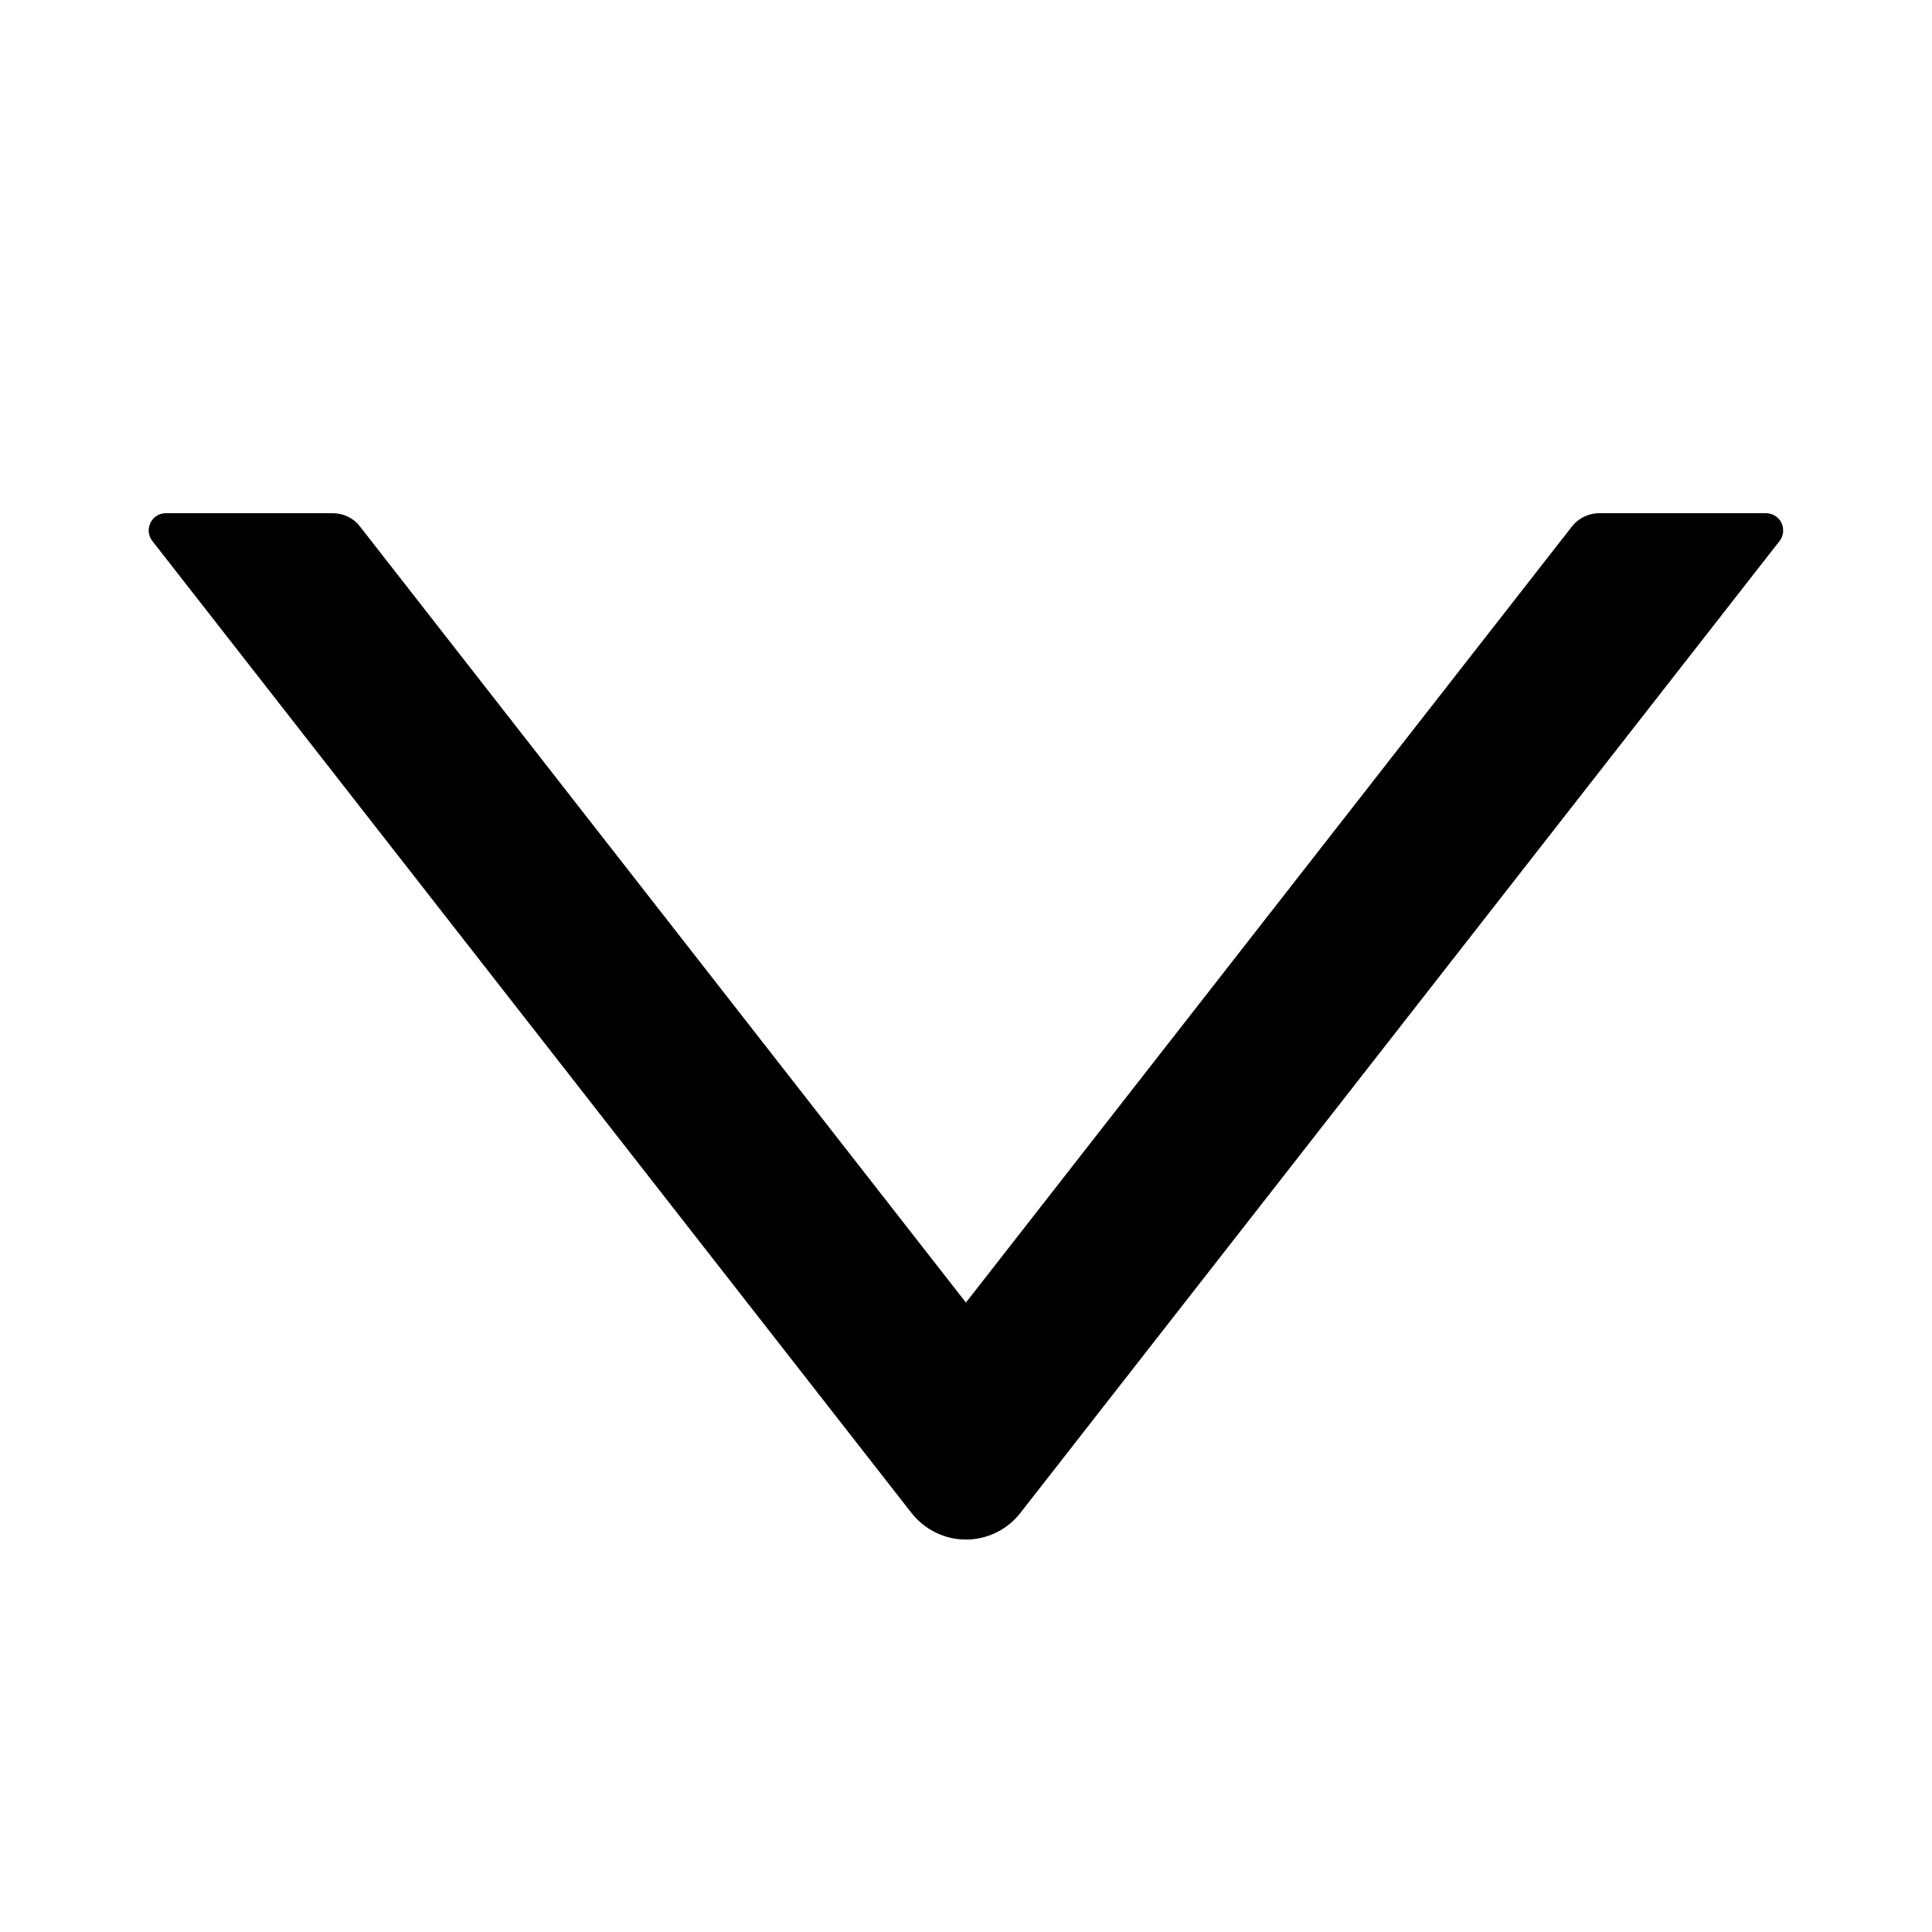 <svg width="24" height="24" viewBox="0 0 24 24" fill="black" xmlns="http://www.w3.org/2000/svg">
<path d="M12.674 18.796L22.106 6.721C22.131 6.689 22.146 6.651 22.15 6.611C22.154 6.571 22.147 6.531 22.13 6.495C22.112 6.459 22.085 6.428 22.05 6.407C22.016 6.386 21.977 6.375 21.937 6.375L19.866 6.375C19.735 6.375 19.609 6.437 19.529 6.538L11.999 16.181L4.47 6.538C4.39 6.434 4.264 6.375 4.132 6.375L2.062 6.375C1.882 6.375 1.783 6.581 1.893 6.721L11.324 18.796C11.405 18.898 11.507 18.981 11.624 19.038C11.741 19.095 11.869 19.125 11.999 19.125C12.13 19.125 12.258 19.095 12.375 19.038C12.492 18.981 12.594 18.898 12.674 18.796Z" />
</svg>
